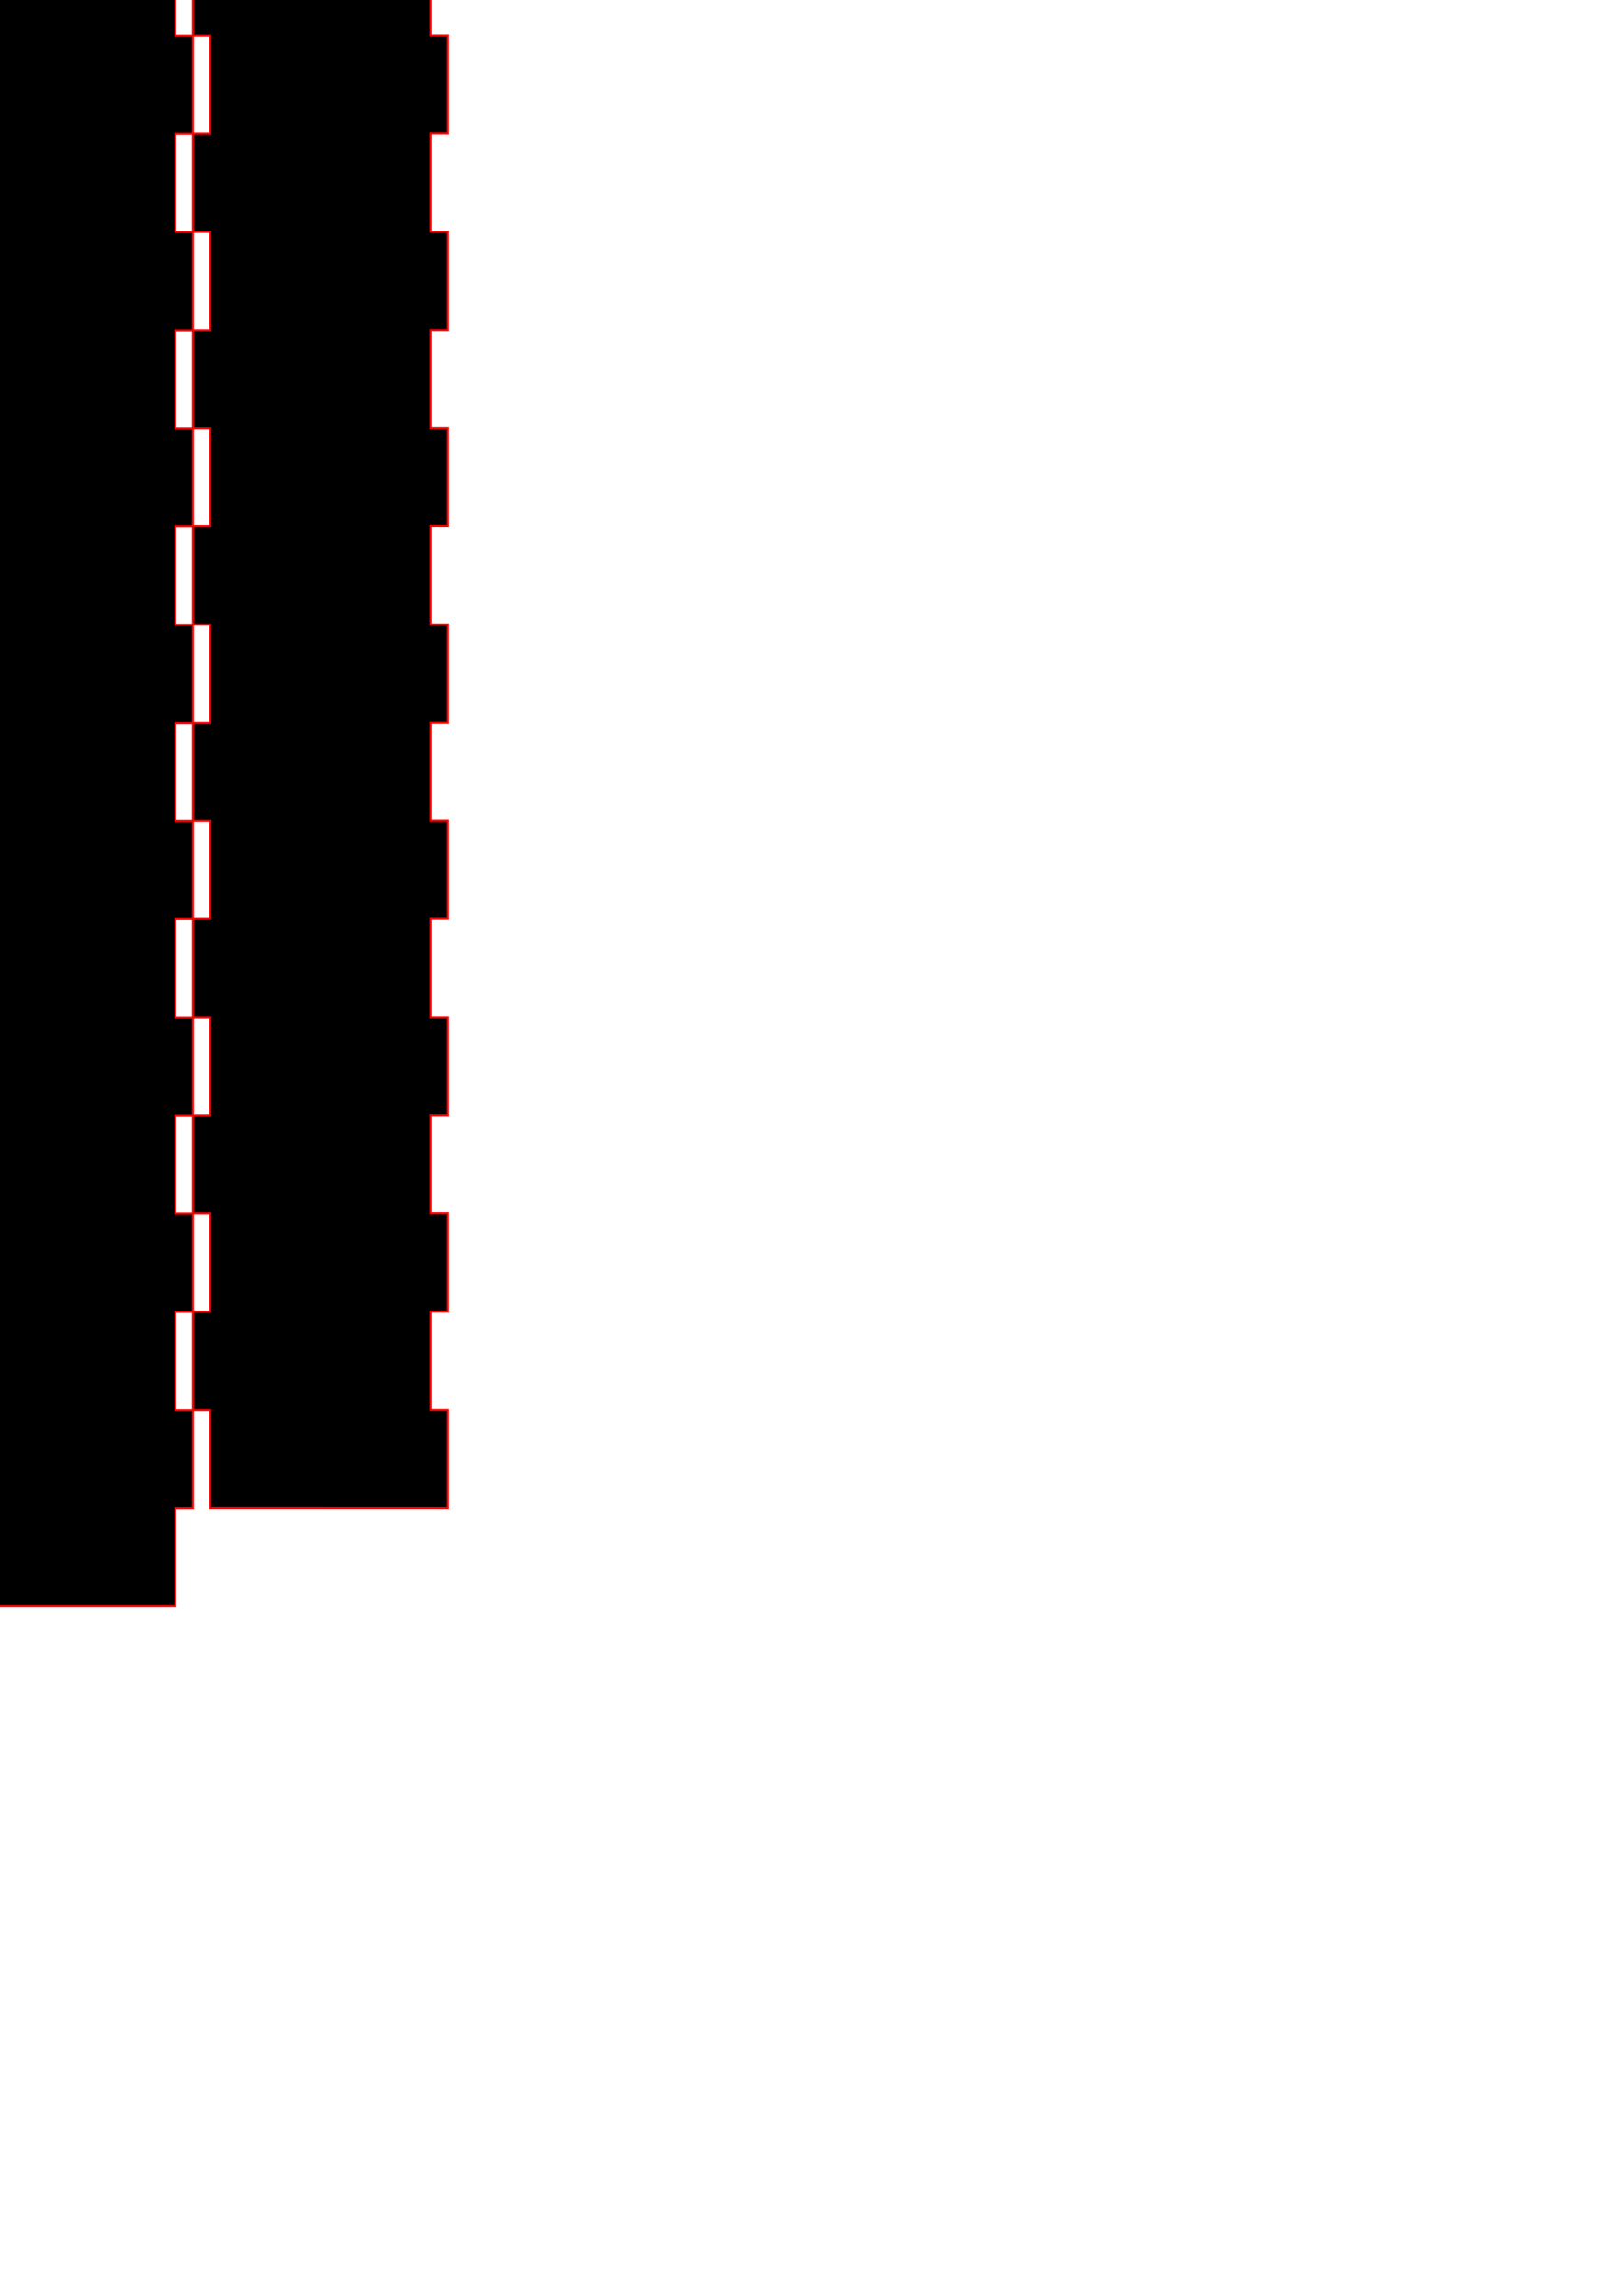 <?xml version="1.0" encoding="UTF-8" standalone="no"?>
<!-- Created with Inkscape (http://www.inkscape.org/) -->

<svg
   xmlns:dc="http://purl.org/dc/elements/1.1/"
   xmlns:cc="http://creativecommons.org/ns#"
   xmlns:rdf="http://www.w3.org/1999/02/22-rdf-syntax-ns#"
   xmlns:svg="http://www.w3.org/2000/svg"
   xmlns="http://www.w3.org/2000/svg"
   xmlns:sodipodi="http://sodipodi.sourceforge.net/DTD/sodipodi-0.dtd"
   xmlns:inkscape="http://www.inkscape.org/namespaces/inkscape"
   width="210mm"
   height="297mm"
   viewBox="0 0 210 297"
   version="1.1"
   id="svg9376"
   inkscape:version="0.92.4 (5da689c313, 2019-01-14)"
   sodipodi:docname="engraveandcut.svg">
  <defs
     id="defs9370" />
  <sodipodi:namedview
     id="base"
     pagecolor="#ffffff"
     bordercolor="#666666"
     borderopacity="1.0"
     inkscape:pageopacity="0.0"
     inkscape:pageshadow="2"
     inkscape:zoom="0.35"
     inkscape:cx="400"
     inkscape:cy="331.42857"
     inkscape:document-units="mm"
     inkscape:current-layer="layer1"
     showgrid="false"
     inkscape:window-width="1920"
     inkscape:window-height="1001"
     inkscape:window-x="-9"
     inkscape:window-y="-9"
     inkscape:window-maximized="1" />
  <g
     inkscape:label="Layer 1"
     inkscape:groupmode="layer"
     id="layer1">
    <path
       inkscape:connector-curvature="0"
       style="fill:#000000;fill-opacity:1;stroke:#ff0001;stroke-width:0.262;stroke-miterlimit:4;stroke-dasharray:none;stroke-opacity:1"
       d="m -5.812,-223.994 v 12.7 h -2.262 v 12.699 h 2.262 v 12.7 h -2.262 v 12.699 h 2.262 v 12.699 h -2.262 v 12.699 h 2.262 v 12.699 h -2.262 v 12.699 h 2.262 v 12.7 h -2.262 v 12.699 h 2.262 v 12.7 h -2.262 v 12.7 h 2.262 v 12.699 h -2.262 v 12.699 h 2.262 v 12.7 h -2.262 v 12.699 h 2.262 v 12.699 h -2.262 v 12.699 h 2.262 v 12.699 h -2.262 v 12.699 h 2.262 v 12.699 h -2.262 v 12.7 h 2.262 v 12.699 h -2.262 v 12.7 h 2.262 v 12.699 h -2.262 v 12.699 h 2.262 v 12.699 h -2.262 v 12.7 h 2.262 v 12.699 h -2.262 v 12.7 h 2.262 v 12.699 h -2.262 v 12.7 h 2.262 v 12.699 h -2.262 v 12.716 H 22.685 v -12.7 h 2.262 v -12.699 h -2.262 v -12.7 h 2.262 v -12.699 h -2.262 v -12.699 h 2.262 v -12.7 h -2.262 v -12.699 h 2.262 v -12.7 h -2.262 V 93.51 h 2.262 v -12.699 h -2.262 v -12.7 h 2.262 v -12.699 h -2.262 v -12.699 h 2.262 v -12.699 h -2.262 v -12.7 h 2.262 V 4.613 h -2.262 v -12.699 h 2.262 v -12.7 h -2.262 v -12.699 h 2.262 v -12.699 h -2.262 v -12.699 h 2.262 v -12.699 h -2.262 v -12.699 h 2.262 v -12.699 h -2.262 v -12.699 h 2.262 v -12.699 h -2.262 v -12.7 h 2.262 v -12.699 h -2.262 v -12.7 h 2.262 v -12.7 h -2.262 v -12.699 h 2.262 v -12.7 h -2.262 v -12.699 h 2.262 v -12.716 z"
       id="rect2815" />
    <path
       inkscape:connector-curvature="0"
       style="fill:#000000;fill-opacity:1;stroke:#ff0001;stroke-width:0.262;stroke-miterlimit:4;stroke-dasharray:none;stroke-opacity:1"
       d="m 55.705,-236.71 v 12.7 h 2.262 v 12.699 h -2.262 v 12.7 h 2.262 v 12.699 h -2.262 v 12.7 h 2.262 v 12.699 h -2.262 v 12.7 h 2.262 v 12.699 h -2.262 v 12.7 h 2.262 v 12.699 h -2.262 v 12.699 h 2.262 v 12.7 h -2.262 v 12.699 h 2.262 v 12.699 h -2.262 v 12.7 h 2.262 v 12.699 h -2.262 v 12.7 h 2.262 v 12.699 h -2.262 v 12.699 h 2.262 v 12.699 h -2.262 v 12.699 h 2.262 v 12.699 h -2.262 v 12.699 h 2.262 v 12.699 h -2.262 v 12.699 h 2.262 v 12.699 h -2.262 v 12.7 h 2.262 v 12.699 h -2.262 v 12.7 h 2.262 v 12.7 h -2.262 v 12.699 h 2.262 v 12.7 h -2.262 v 12.699 h 2.262 v 12.716 H 27.208 v -12.7 h -2.262 v -12.699 h 2.262 v -12.699 h -2.262 v -12.699 h 2.262 v -12.7 h -2.262 v -12.699 h 2.262 V 106.193 H 24.946 V 93.494 h 2.262 v -12.7 h -2.262 v -12.7 h 2.262 v -12.699 h -2.262 v -12.7 h 2.262 v -12.699 h -2.262 v -12.699 h 2.262 V 4.597 h -2.262 v -12.699 h 2.262 v -12.699 h -2.262 v -12.7 h 2.262 v -12.699 h -2.262 v -12.699 h 2.262 v -12.699 h -2.262 v -12.699 h 2.262 v -12.699 h -2.262 v -12.699 h 2.262 v -12.7 h -2.262 v -12.699 h 2.262 v -12.699 h -2.262 v -12.699 h 2.262 v -12.7 h -2.262 v -12.699 h 2.262 v -12.699 h -2.262 v -12.699 h 2.262 v -12.699 h -2.262 v -12.716 z"
       id="rect2815-6" />
  </g>
</svg>
